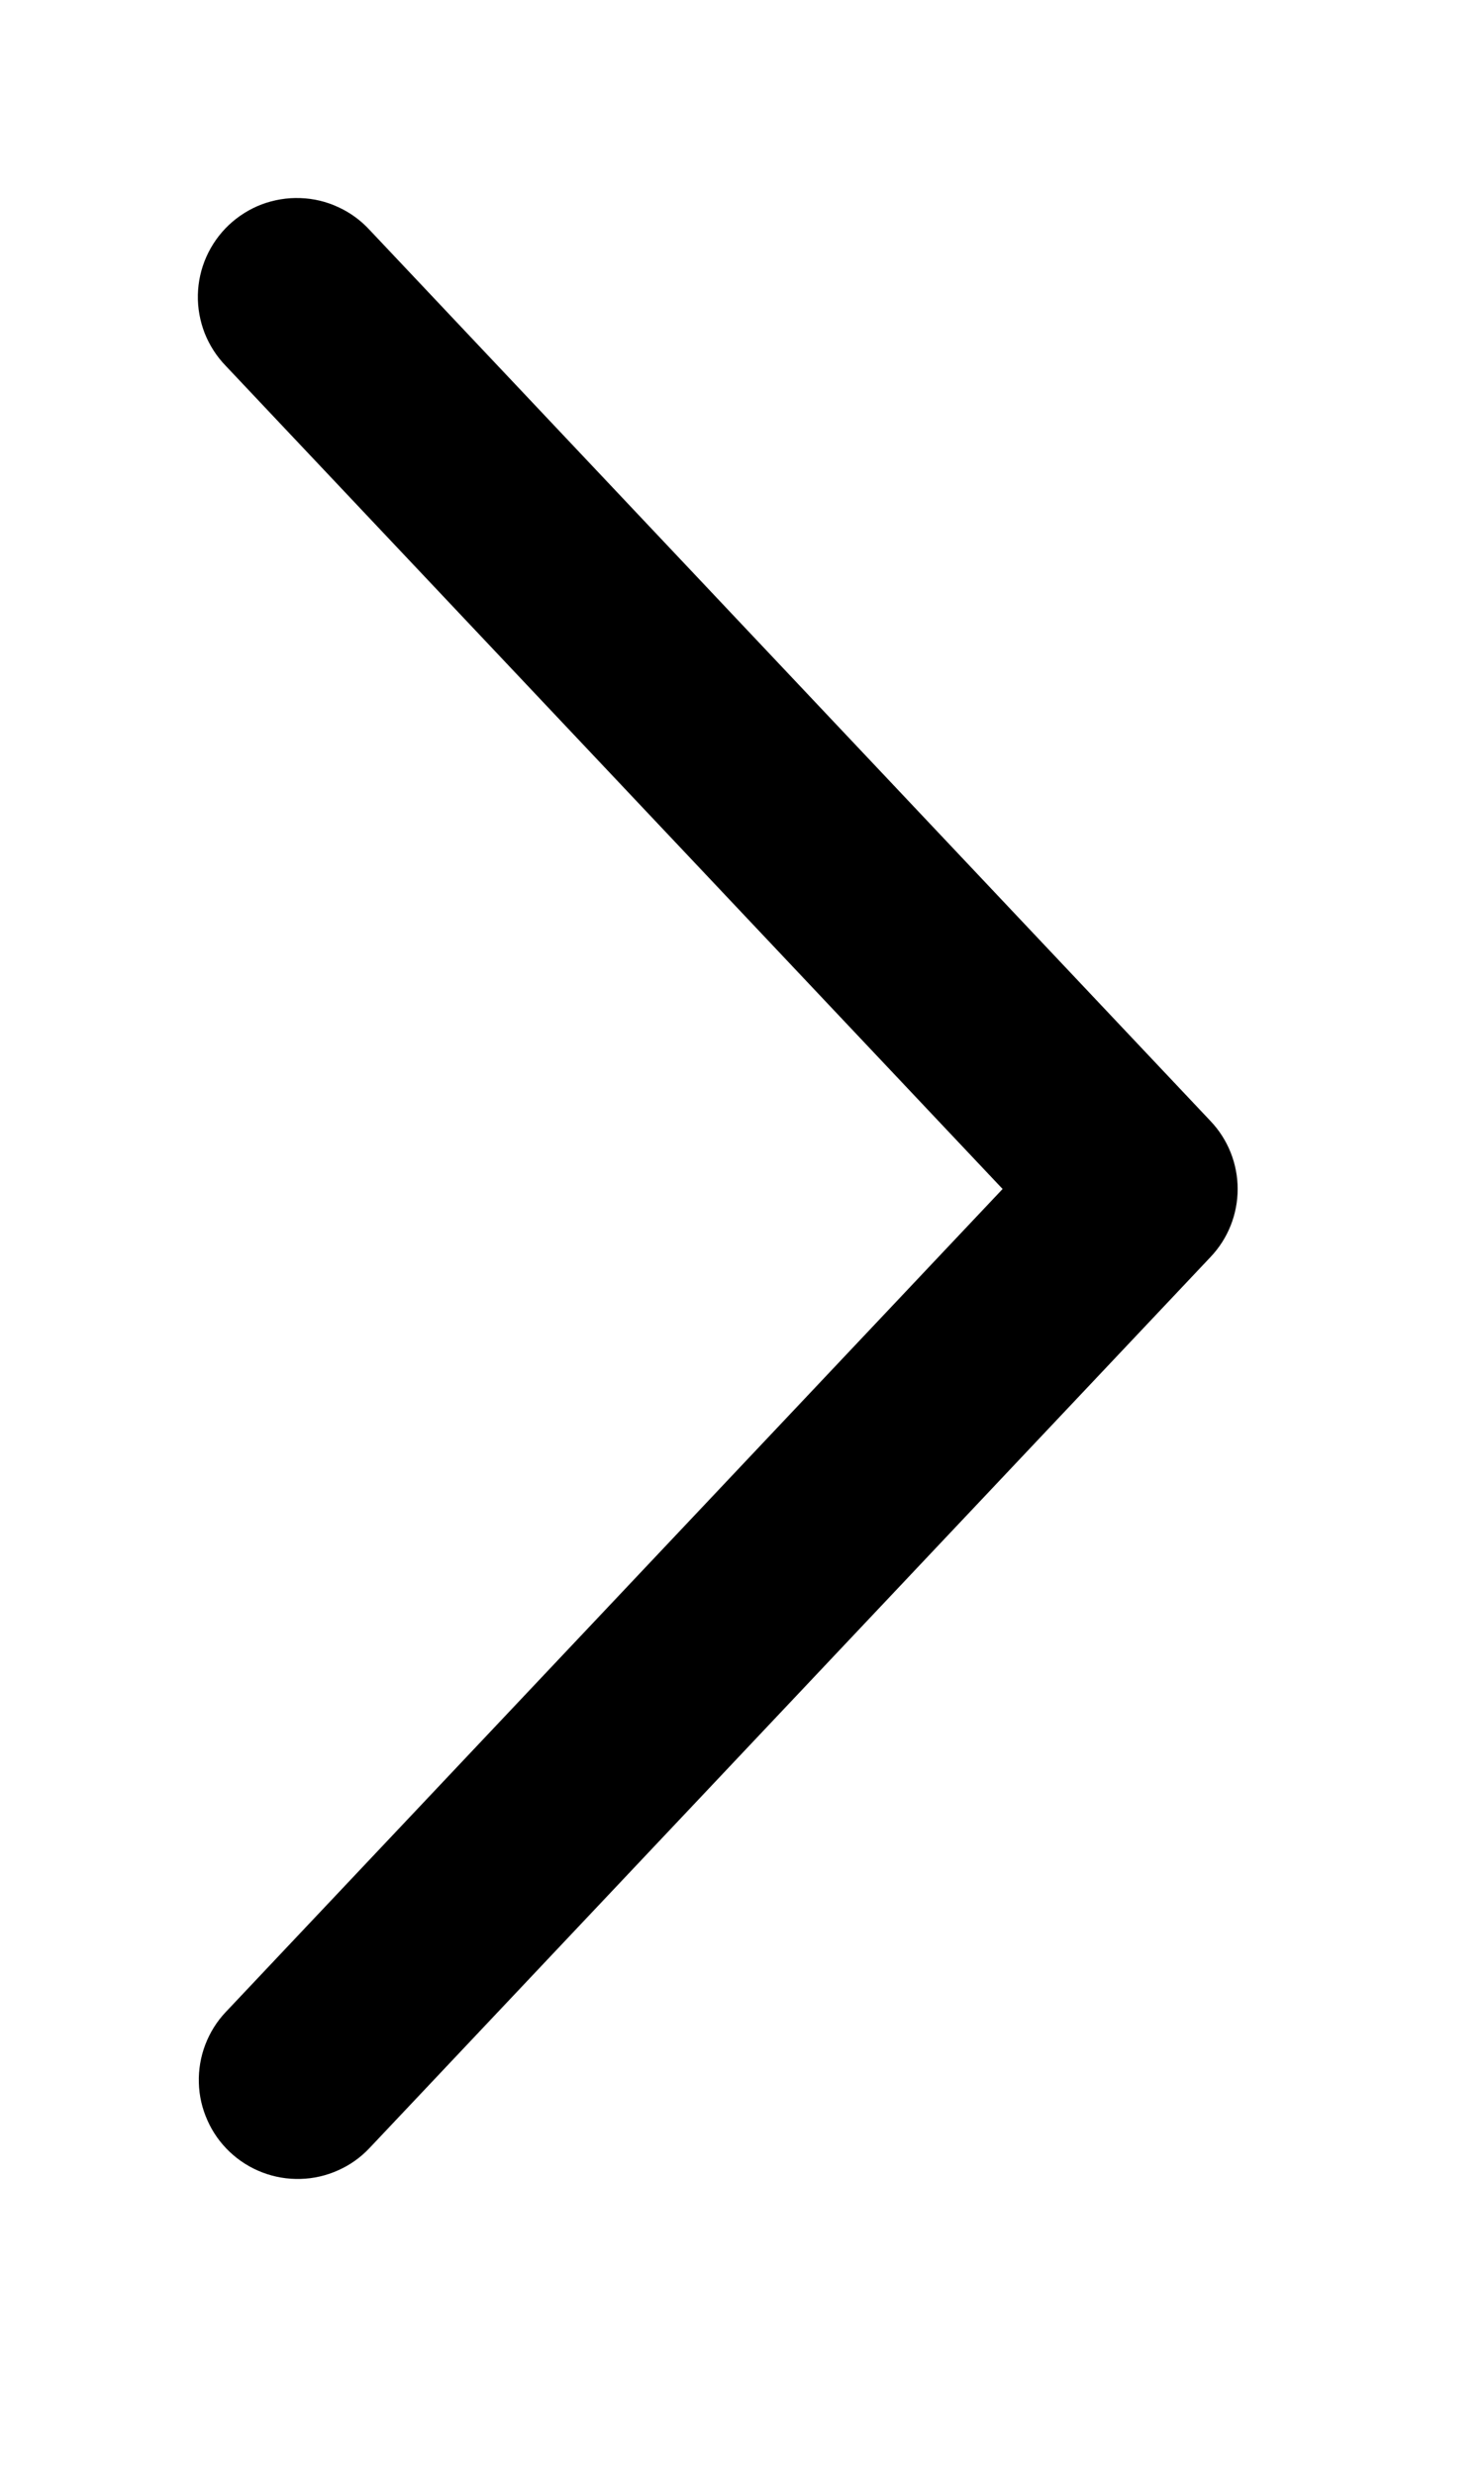<svg width="15" height="25" viewBox="0 0 15 25" fill="none" xmlns="http://www.w3.org/2000/svg">
<path d="M2.282 20.325C2.192 20.42 2.122 20.532 2.075 20.655C2.028 20.778 2.006 20.909 2.01 21.04C2.013 21.171 2.043 21.3 2.097 21.42C2.15 21.54 2.227 21.648 2.322 21.738C2.418 21.829 2.53 21.899 2.653 21.946C2.776 21.993 2.906 22.015 3.038 22.011C3.169 22.008 3.298 21.978 3.418 21.924C3.538 21.871 3.646 21.794 3.736 21.698L12.236 12.698C12.412 12.513 12.51 12.267 12.51 12.011C12.51 11.756 12.412 11.51 12.236 11.325L3.736 2.323C3.647 2.226 3.539 2.147 3.418 2.092C3.298 2.036 3.168 2.005 3.035 2.001C2.903 1.996 2.771 2.018 2.647 2.064C2.523 2.111 2.41 2.182 2.313 2.273C2.217 2.364 2.14 2.473 2.086 2.594C2.032 2.715 2.003 2.846 2 2.978C1.997 3.111 2.021 3.242 2.069 3.366C2.118 3.489 2.19 3.601 2.282 3.696L10.134 12.011L2.282 20.325Z" fill="black"/>
</svg>
